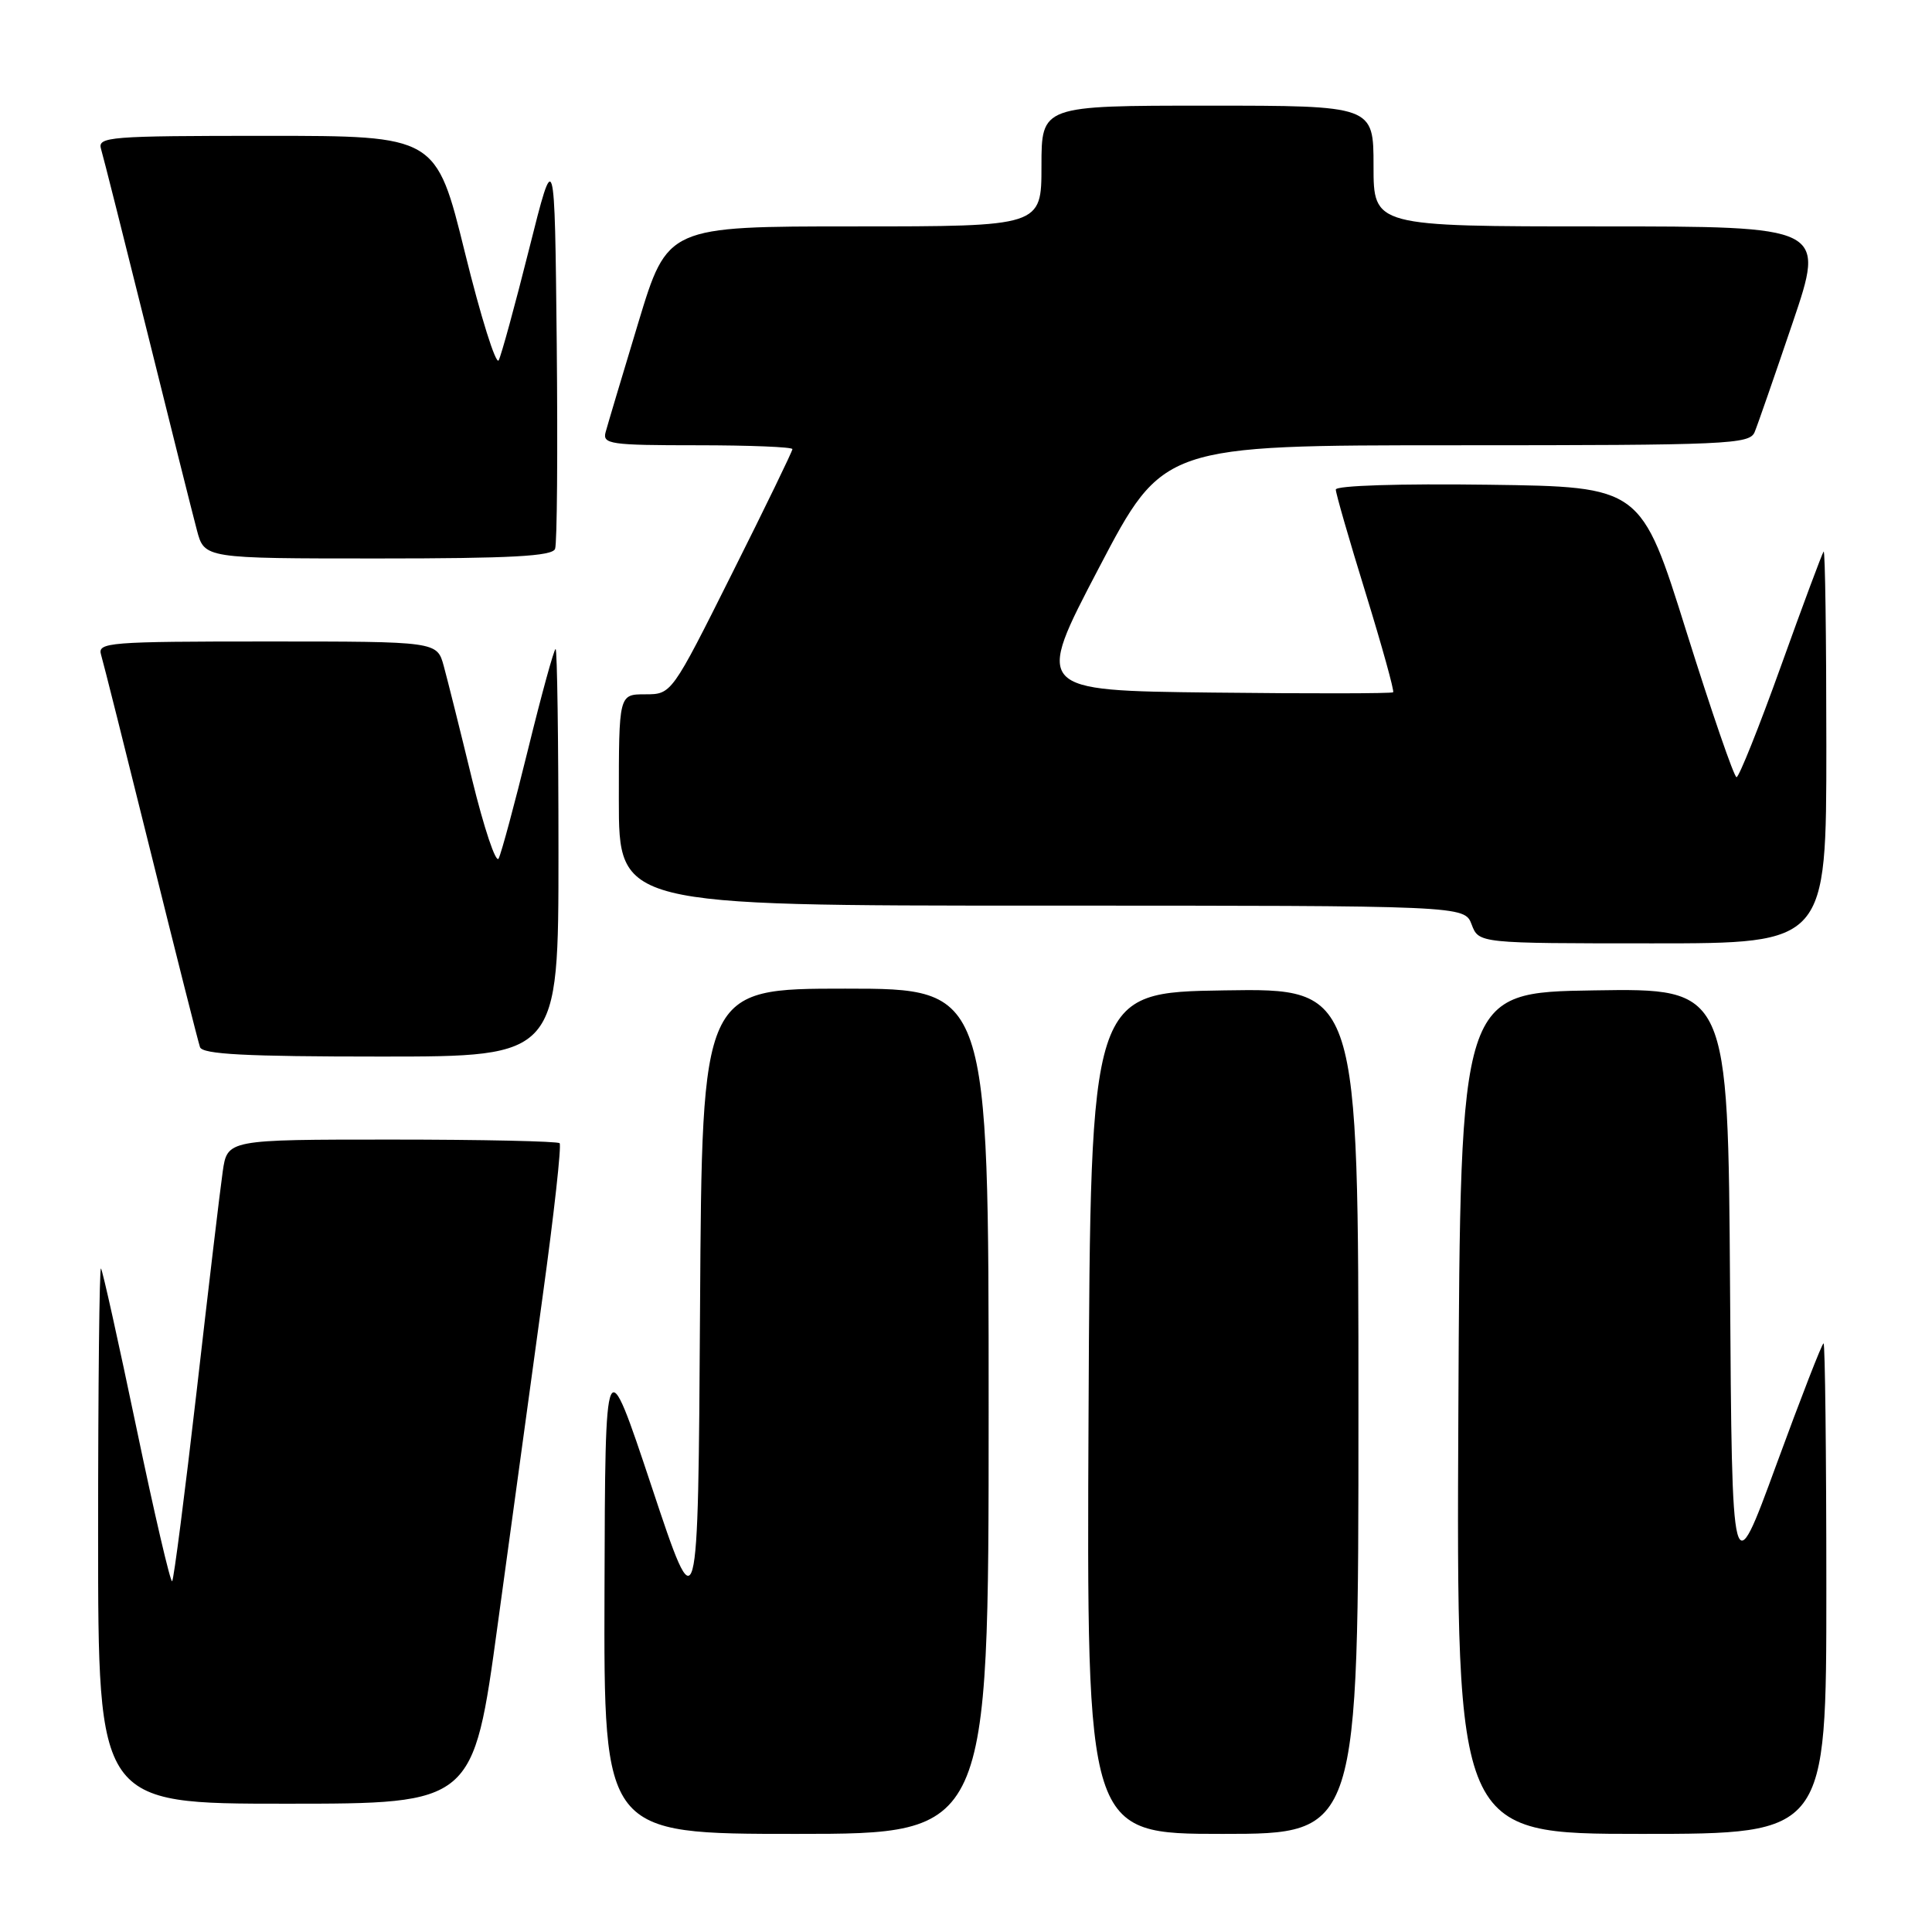 <?xml version="1.0" encoding="UTF-8" standalone="no"?>
<!DOCTYPE svg PUBLIC "-//W3C//DTD SVG 1.1//EN" "http://www.w3.org/Graphics/SVG/1.1/DTD/svg11.dtd" >
<svg xmlns="http://www.w3.org/2000/svg" xmlns:xlink="http://www.w3.org/1999/xlink" version="1.1" viewBox="0 0 256 256">
 <g >
 <path fill="currentColor"
d=" M 131.00 187.00 C 131.00 131.00 131.00 131.00 112.01 131.00 C 93.02 131.00 93.02 131.00 92.76 173.25 C 92.50 215.50 92.50 215.50 86.35 197.00 C 80.19 178.50 80.19 178.50 80.10 210.75 C 80.00 243.00 80.00 243.00 105.50 243.00 C 131.00 243.00 131.00 243.00 131.00 187.00 Z  M 180.00 186.98 C 180.00 130.95 180.00 130.95 162.25 131.23 C 144.50 131.50 144.50 131.50 144.24 187.25 C 143.98 243.00 143.98 243.00 161.99 243.00 C 180.00 243.00 180.00 243.00 180.00 186.98 Z  M 242.00 210.50 C 242.00 192.62 241.83 178.00 241.63 178.00 C 241.43 178.00 238.62 185.23 235.38 194.07 C 229.50 210.13 229.50 210.13 229.24 170.54 C 228.98 130.95 228.98 130.95 211.24 131.23 C 193.50 131.50 193.50 131.50 193.24 187.25 C 192.98 243.00 192.98 243.00 217.49 243.00 C 242.00 243.00 242.00 243.00 242.00 210.50 Z  M 65.95 215.25 C 67.73 202.19 70.42 182.60 71.91 171.73 C 73.41 160.86 74.42 151.75 74.15 151.48 C 73.88 151.22 63.87 151.00 51.89 151.00 C 30.12 151.00 30.12 151.00 29.51 155.25 C 29.17 157.59 27.62 170.66 26.06 184.31 C 24.49 197.95 23.03 209.30 22.81 209.52 C 22.59 209.74 20.46 200.61 18.08 189.21 C 15.70 177.82 13.59 168.31 13.38 168.08 C 13.17 167.85 13.00 183.72 13.00 203.33 C 13.00 239.00 13.00 239.00 37.85 239.00 C 62.71 239.00 62.71 239.00 65.95 215.25 Z  M 74.00 113.00 C 74.00 98.15 73.83 86.00 73.62 86.00 C 73.41 86.00 71.77 91.96 69.98 99.25 C 68.19 106.54 66.43 113.06 66.07 113.76 C 65.71 114.45 64.13 109.72 62.55 103.26 C 60.98 96.79 59.29 90.04 58.80 88.25 C 57.91 85.00 57.91 85.00 35.39 85.00 C 14.40 85.00 12.90 85.12 13.39 86.75 C 13.68 87.71 16.65 99.53 19.99 113.00 C 23.33 126.47 26.26 138.06 26.50 138.75 C 26.83 139.70 32.54 140.00 50.47 140.00 C 74.00 140.00 74.00 140.00 74.00 113.00 Z  M 242.00 98.83 C 242.00 84.44 241.84 72.85 241.64 73.08 C 241.45 73.31 238.90 80.14 235.99 88.25 C 233.08 96.36 230.42 102.99 230.10 102.98 C 229.77 102.97 226.79 94.31 223.47 83.73 C 217.45 64.50 217.45 64.50 197.22 64.23 C 185.48 64.07 177.00 64.34 177.00 64.87 C 177.00 65.38 178.78 71.55 180.96 78.60 C 183.13 85.65 184.77 91.56 184.60 91.73 C 184.43 91.90 173.68 91.92 160.70 91.77 C 137.10 91.50 137.10 91.50 145.61 75.25 C 154.12 59.00 154.12 59.00 192.95 59.00 C 229.00 59.00 231.84 58.87 232.50 57.25 C 232.90 56.29 235.16 49.76 237.54 42.75 C 241.86 30.00 241.86 30.00 211.93 30.00 C 182.00 30.00 182.00 30.00 182.00 22.00 C 182.00 14.00 182.00 14.00 160.00 14.00 C 138.00 14.00 138.00 14.00 138.00 22.00 C 138.00 30.00 138.00 30.00 113.22 30.00 C 88.44 30.00 88.44 30.00 84.58 42.75 C 82.46 49.76 80.51 56.29 80.25 57.25 C 79.81 58.85 80.85 59.00 92.38 59.00 C 99.32 59.00 105.00 59.23 105.00 59.51 C 105.00 59.79 101.40 67.22 96.99 76.01 C 88.99 92.00 88.99 92.00 85.49 92.00 C 82.00 92.00 82.00 92.00 82.00 106.00 C 82.00 120.00 82.00 120.00 138.02 120.00 C 194.05 120.00 194.05 120.00 195.00 122.50 C 195.95 125.00 195.95 125.00 218.98 125.00 C 242.00 125.00 242.00 125.00 242.00 98.83 Z  M 73.55 72.73 C 73.82 72.04 73.91 59.77 73.77 45.48 C 73.50 19.50 73.50 19.50 70.11 33.00 C 68.25 40.42 66.43 47.06 66.08 47.74 C 65.72 48.42 63.71 42.01 61.61 33.49 C 57.79 18.00 57.79 18.00 35.33 18.00 C 14.40 18.00 12.90 18.12 13.39 19.75 C 13.68 20.71 16.43 31.62 19.51 44.00 C 22.58 56.38 25.54 68.19 26.09 70.25 C 27.08 74.00 27.08 74.00 50.07 74.00 C 67.70 74.00 73.18 73.70 73.55 72.73 Z "/>
</g>
</svg>